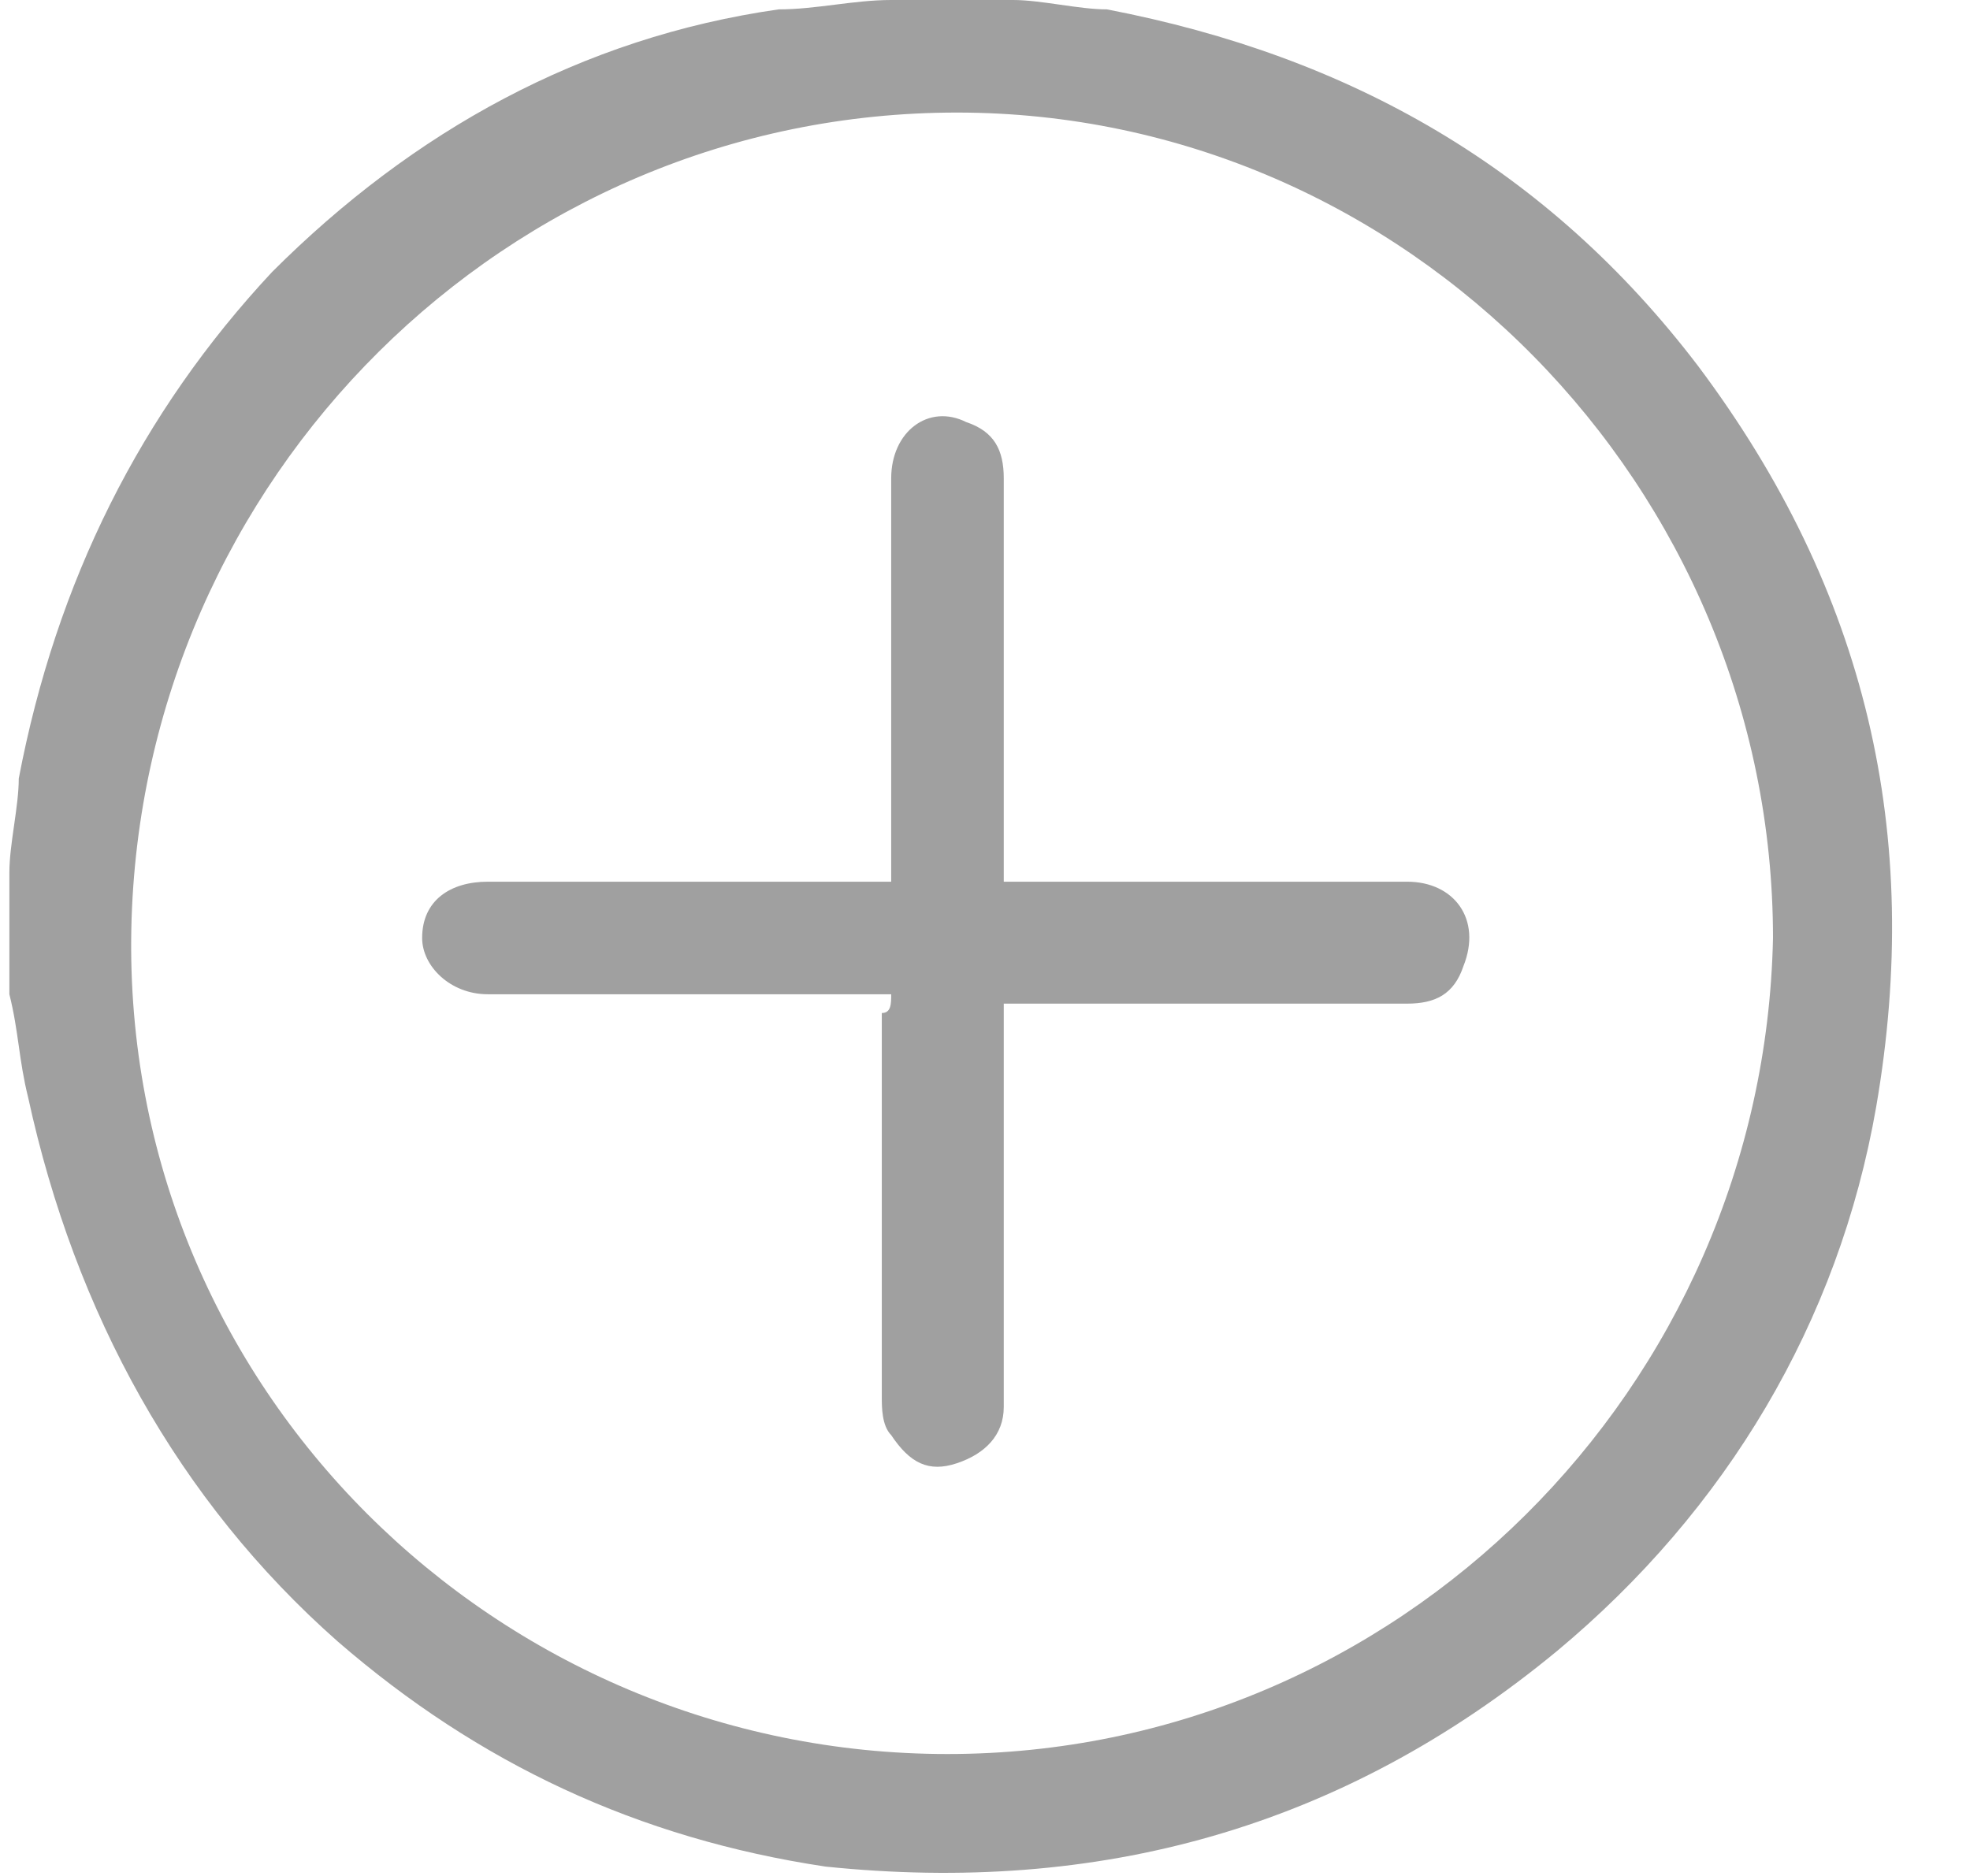 <svg width="21" height="20" viewBox="0 0 21 20" fill="none" xmlns="http://www.w3.org/2000/svg">
<path d="M9.5 0C9.9 0 10.3 0 10.8 0C11.1 0 11.5 0.1 11.8 0.1C14.4 0.6 16.5 1.8 18.1 3.9C19.9 6.3 20.5 8.9 20 11.8C19.6 14.1 18.4 16.1 16.6 17.6C14.3 19.5 11.7 20.2 8.8 19.9C6.8 19.6 5.1 18.8 3.6 17.5C1.9 16 0.8 14 0.3 11.7C0.2 11.3 0.2 11 0.1 10.6C0.1 10.2 0.1 9.8 0.1 9.3C0.1 9 0.2 8.6 0.2 8.3C0.6 6.2 1.5 4.4 2.9 2.9C4.4 1.4 6.2 0.4 8.3 0.1C8.7 0.1 9.1 0 9.5 0ZM10.1 18.7C14.9 18.7 18.8 14.8 18.9 10C18.9 5.2 15 1.2 10.2 1.2C5.4 1.2 1.5 5.1 1.4 9.9C1.3 14.8 5.3 18.7 10.1 18.7Z" fill="#A0A0A0"/>
<path d="M9.5 10.6C8.9 10.6 8.4 10.6 7.9 10.6C7.2 10.6 5.9 10.6 5.2 10.6C4.8 10.6 4.5 10.3 4.5 10C4.5 9.6 4.8 9.4 5.2 9.4C6.4 9.4 8.1 9.4 9.3 9.4C9.4 9.4 9.4 9.4 9.5 9.4C9.5 9.3 9.5 9.3 9.5 9.2C9.5 8 9.5 6.2 9.5 5.1C9.5 4.6 9.9 4.3 10.3 4.5C10.6 4.6 10.7 4.8 10.7 5.1C10.7 6.3 10.7 8 10.7 9.2C10.7 9.3 10.7 9.3 10.7 9.4C10.8 9.4 10.8 9.4 10.9 9.4C12.1 9.4 13.9 9.4 15 9.4C15.5 9.4 15.8 9.8 15.6 10.3C15.5 10.6 15.3 10.7 15 10.7C13.8 10.7 12.1 10.7 10.9 10.7C10.8 10.7 10.8 10.7 10.7 10.7C10.7 10.8 10.7 10.9 10.7 10.9C10.7 12.1 10.7 13.9 10.7 15C10.7 15.3 10.5 15.5 10.2 15.6C9.9 15.7 9.7 15.6 9.5 15.3C9.4 15.2 9.4 15 9.4 14.9C9.4 13.8 9.4 12 9.4 10.8C9.5 10.8 9.5 10.7 9.5 10.6Z" fill="#A0A0A0"/>
</svg>
